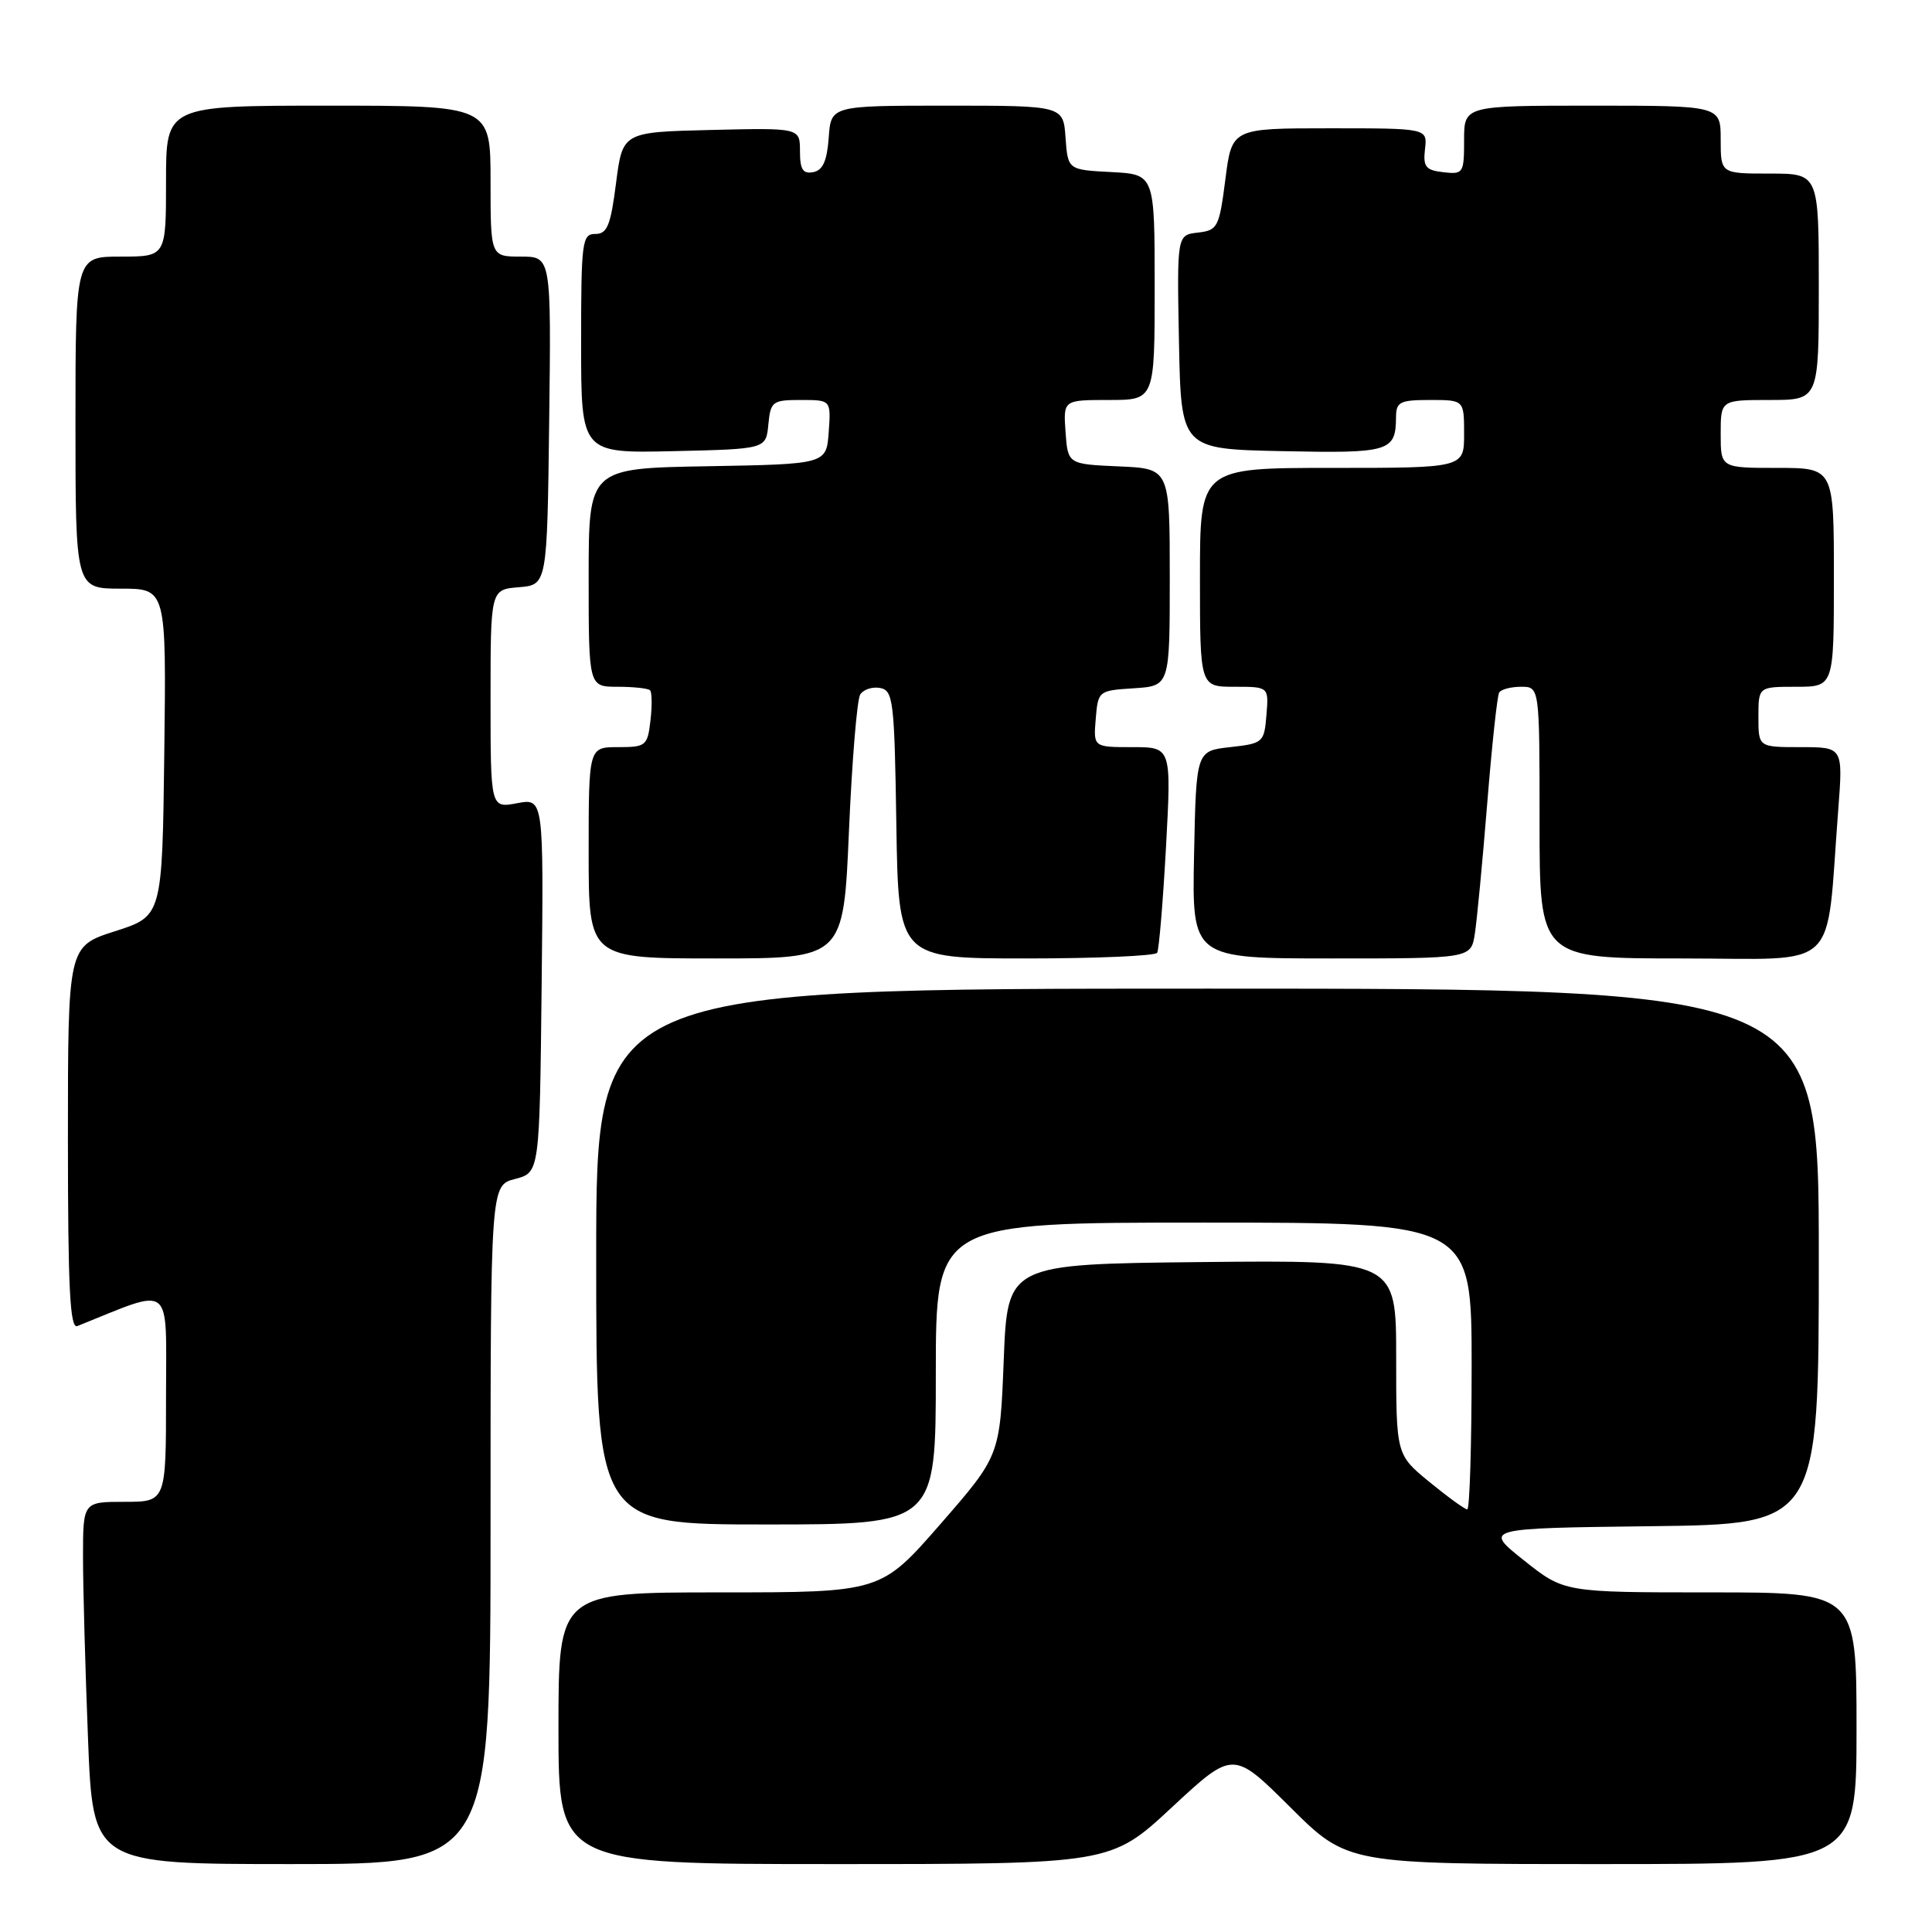 <?xml version="1.0" encoding="UTF-8" standalone="no"?>
<!DOCTYPE svg PUBLIC "-//W3C//DTD SVG 1.1//EN" "http://www.w3.org/Graphics/SVG/1.1/DTD/svg11.dtd" >
<svg xmlns="http://www.w3.org/2000/svg" xmlns:xlink="http://www.w3.org/1999/xlink" version="1.1" viewBox="0 0 256 256">
 <g >
 <path fill="currentColor"
d=" M 65.00 202.03 C 65.00 157.06 65.00 157.06 68.25 156.22 C 71.50 155.37 71.50 155.37 71.77 130.57 C 72.04 105.77 72.04 105.77 68.52 106.43 C 65.00 107.09 65.00 107.09 65.00 92.61 C 65.00 78.12 65.00 78.12 68.75 77.81 C 72.50 77.50 72.50 77.50 72.77 55.75 C 73.04 34.00 73.04 34.00 69.02 34.00 C 65.00 34.00 65.00 34.00 65.00 24.00 C 65.00 14.00 65.00 14.00 43.50 14.00 C 22.00 14.00 22.00 14.00 22.00 24.00 C 22.00 34.00 22.00 34.00 16.00 34.00 C 10.00 34.00 10.00 34.00 10.00 56.00 C 10.00 78.00 10.00 78.00 16.02 78.00 C 22.04 78.00 22.04 78.00 21.77 99.69 C 21.50 121.39 21.50 121.39 15.25 123.39 C 9.00 125.39 9.00 125.39 9.00 150.80 C 9.00 170.73 9.27 176.11 10.25 175.71 C 23.10 170.56 22.00 169.69 22.00 185.01 C 22.00 199.00 22.00 199.00 16.50 199.00 C 11.00 199.00 11.00 199.00 11.00 206.34 C 11.00 210.38 11.30 221.18 11.66 230.34 C 12.31 247.00 12.31 247.00 38.66 247.00 C 65.00 247.00 65.00 247.00 65.00 202.03 Z  M 155.29 239.47 C 163.40 231.94 163.40 231.94 170.97 239.47 C 178.54 247.00 178.54 247.00 212.27 247.00 C 246.00 247.00 246.00 247.00 246.00 229.00 C 246.00 211.00 246.00 211.00 226.63 211.00 C 207.26 211.00 207.26 211.00 201.92 206.75 C 196.58 202.50 196.58 202.50 218.79 202.23 C 241.00 201.96 241.00 201.96 241.00 166.48 C 241.00 131.00 241.00 131.00 160.00 131.00 C 79.00 131.00 79.00 131.00 79.00 166.50 C 79.00 202.00 79.00 202.00 101.50 202.00 C 124.00 202.00 124.00 202.00 124.00 182.00 C 124.00 162.00 124.00 162.00 159.50 162.00 C 195.00 162.00 195.00 162.00 195.00 181.00 C 195.00 191.45 194.74 200.00 194.42 200.00 C 194.10 200.00 191.85 198.37 189.42 196.38 C 185.00 192.76 185.00 192.76 185.00 179.86 C 185.00 166.97 185.00 166.97 159.25 167.23 C 133.50 167.50 133.50 167.50 133.00 180.20 C 132.50 192.89 132.50 192.89 124.61 201.95 C 116.71 211.00 116.71 211.00 95.36 211.00 C 74.00 211.00 74.00 211.00 74.00 229.00 C 74.00 247.00 74.00 247.00 110.59 247.00 C 147.19 247.00 147.19 247.00 155.29 239.47 Z  M 112.49 110.13 C 112.89 100.86 113.56 92.71 113.98 92.03 C 114.40 91.36 115.59 90.97 116.62 91.16 C 118.36 91.50 118.52 92.82 118.77 109.26 C 119.05 127.00 119.05 127.00 135.96 127.00 C 145.27 127.00 153.08 126.66 153.33 126.25 C 153.57 125.84 154.10 119.54 154.50 112.25 C 155.22 99.00 155.22 99.00 150.05 99.00 C 144.88 99.00 144.88 99.00 145.19 95.25 C 145.50 91.54 145.55 91.50 150.25 91.20 C 155.00 90.89 155.00 90.89 155.00 76.49 C 155.00 62.09 155.00 62.09 148.25 61.80 C 141.50 61.50 141.50 61.50 141.19 57.25 C 140.89 53.00 140.89 53.00 146.94 53.00 C 153.00 53.00 153.00 53.00 153.00 38.05 C 153.00 23.10 153.00 23.10 147.25 22.80 C 141.50 22.50 141.50 22.50 141.19 18.25 C 140.89 14.00 140.89 14.00 125.50 14.00 C 110.11 14.00 110.11 14.00 109.81 18.24 C 109.58 21.34 109.03 22.57 107.75 22.81 C 106.39 23.07 106.00 22.46 106.00 20.04 C 106.00 16.94 106.00 16.94 94.25 17.22 C 82.50 17.50 82.50 17.50 81.63 24.25 C 80.91 29.89 80.46 31.00 78.88 31.00 C 77.13 31.00 77.00 31.97 77.00 45.53 C 77.00 60.06 77.00 60.06 89.25 59.78 C 101.50 59.50 101.50 59.50 101.81 56.25 C 102.11 53.18 102.35 53.00 106.12 53.00 C 110.11 53.00 110.11 53.00 109.81 57.25 C 109.50 61.50 109.50 61.50 93.75 61.78 C 78.00 62.05 78.00 62.05 78.00 76.53 C 78.00 91.00 78.00 91.00 81.83 91.00 C 83.94 91.00 85.88 91.21 86.14 91.47 C 86.39 91.73 86.42 93.53 86.19 95.47 C 85.80 98.83 85.60 99.00 81.89 99.00 C 78.00 99.00 78.00 99.00 78.00 113.00 C 78.00 127.00 78.00 127.00 94.89 127.00 C 111.77 127.00 111.77 127.00 112.49 110.13 Z  M 195.42 123.75 C 195.70 121.96 196.44 114.20 197.06 106.51 C 197.68 98.81 198.39 92.17 198.65 91.76 C 198.91 91.34 200.22 91.00 201.56 91.00 C 204.00 91.00 204.00 91.00 204.00 109.00 C 204.00 127.00 204.00 127.00 222.90 127.00 C 244.16 127.00 241.89 129.17 243.58 107.25 C 244.21 99.00 244.21 99.00 238.60 99.00 C 233.00 99.00 233.00 99.00 233.00 95.00 C 233.00 91.00 233.00 91.00 238.00 91.00 C 243.00 91.00 243.00 91.00 243.00 76.50 C 243.00 62.00 243.00 62.00 235.50 62.00 C 228.00 62.00 228.00 62.00 228.00 57.50 C 228.00 53.00 228.00 53.00 234.50 53.00 C 241.00 53.00 241.00 53.00 241.00 38.00 C 241.00 23.00 241.00 23.00 234.50 23.00 C 228.00 23.00 228.00 23.00 228.00 18.50 C 228.00 14.00 228.00 14.00 211.00 14.00 C 194.00 14.00 194.00 14.00 194.00 18.57 C 194.00 22.96 193.89 23.12 191.25 22.82 C 188.90 22.55 188.55 22.10 188.82 19.75 C 189.14 17.00 189.14 17.00 176.19 17.00 C 163.23 17.00 163.23 17.00 162.37 23.75 C 161.55 30.14 161.35 30.52 158.72 30.82 C 155.95 31.14 155.95 31.14 156.22 45.32 C 156.50 59.50 156.50 59.50 169.92 59.78 C 184.17 60.08 184.95 59.84 184.98 55.25 C 185.00 53.25 185.50 53.00 189.50 53.00 C 194.00 53.00 194.00 53.00 194.00 57.50 C 194.00 62.00 194.00 62.00 176.50 62.00 C 159.00 62.00 159.00 62.00 159.00 76.50 C 159.00 91.00 159.00 91.00 163.56 91.00 C 168.12 91.00 168.12 91.00 167.81 94.75 C 167.51 98.40 167.37 98.51 163.00 99.00 C 158.50 99.50 158.50 99.50 158.22 113.25 C 157.94 127.00 157.94 127.00 176.43 127.00 C 194.91 127.00 194.91 127.00 195.42 123.75 Z "/>
</g>
</svg>